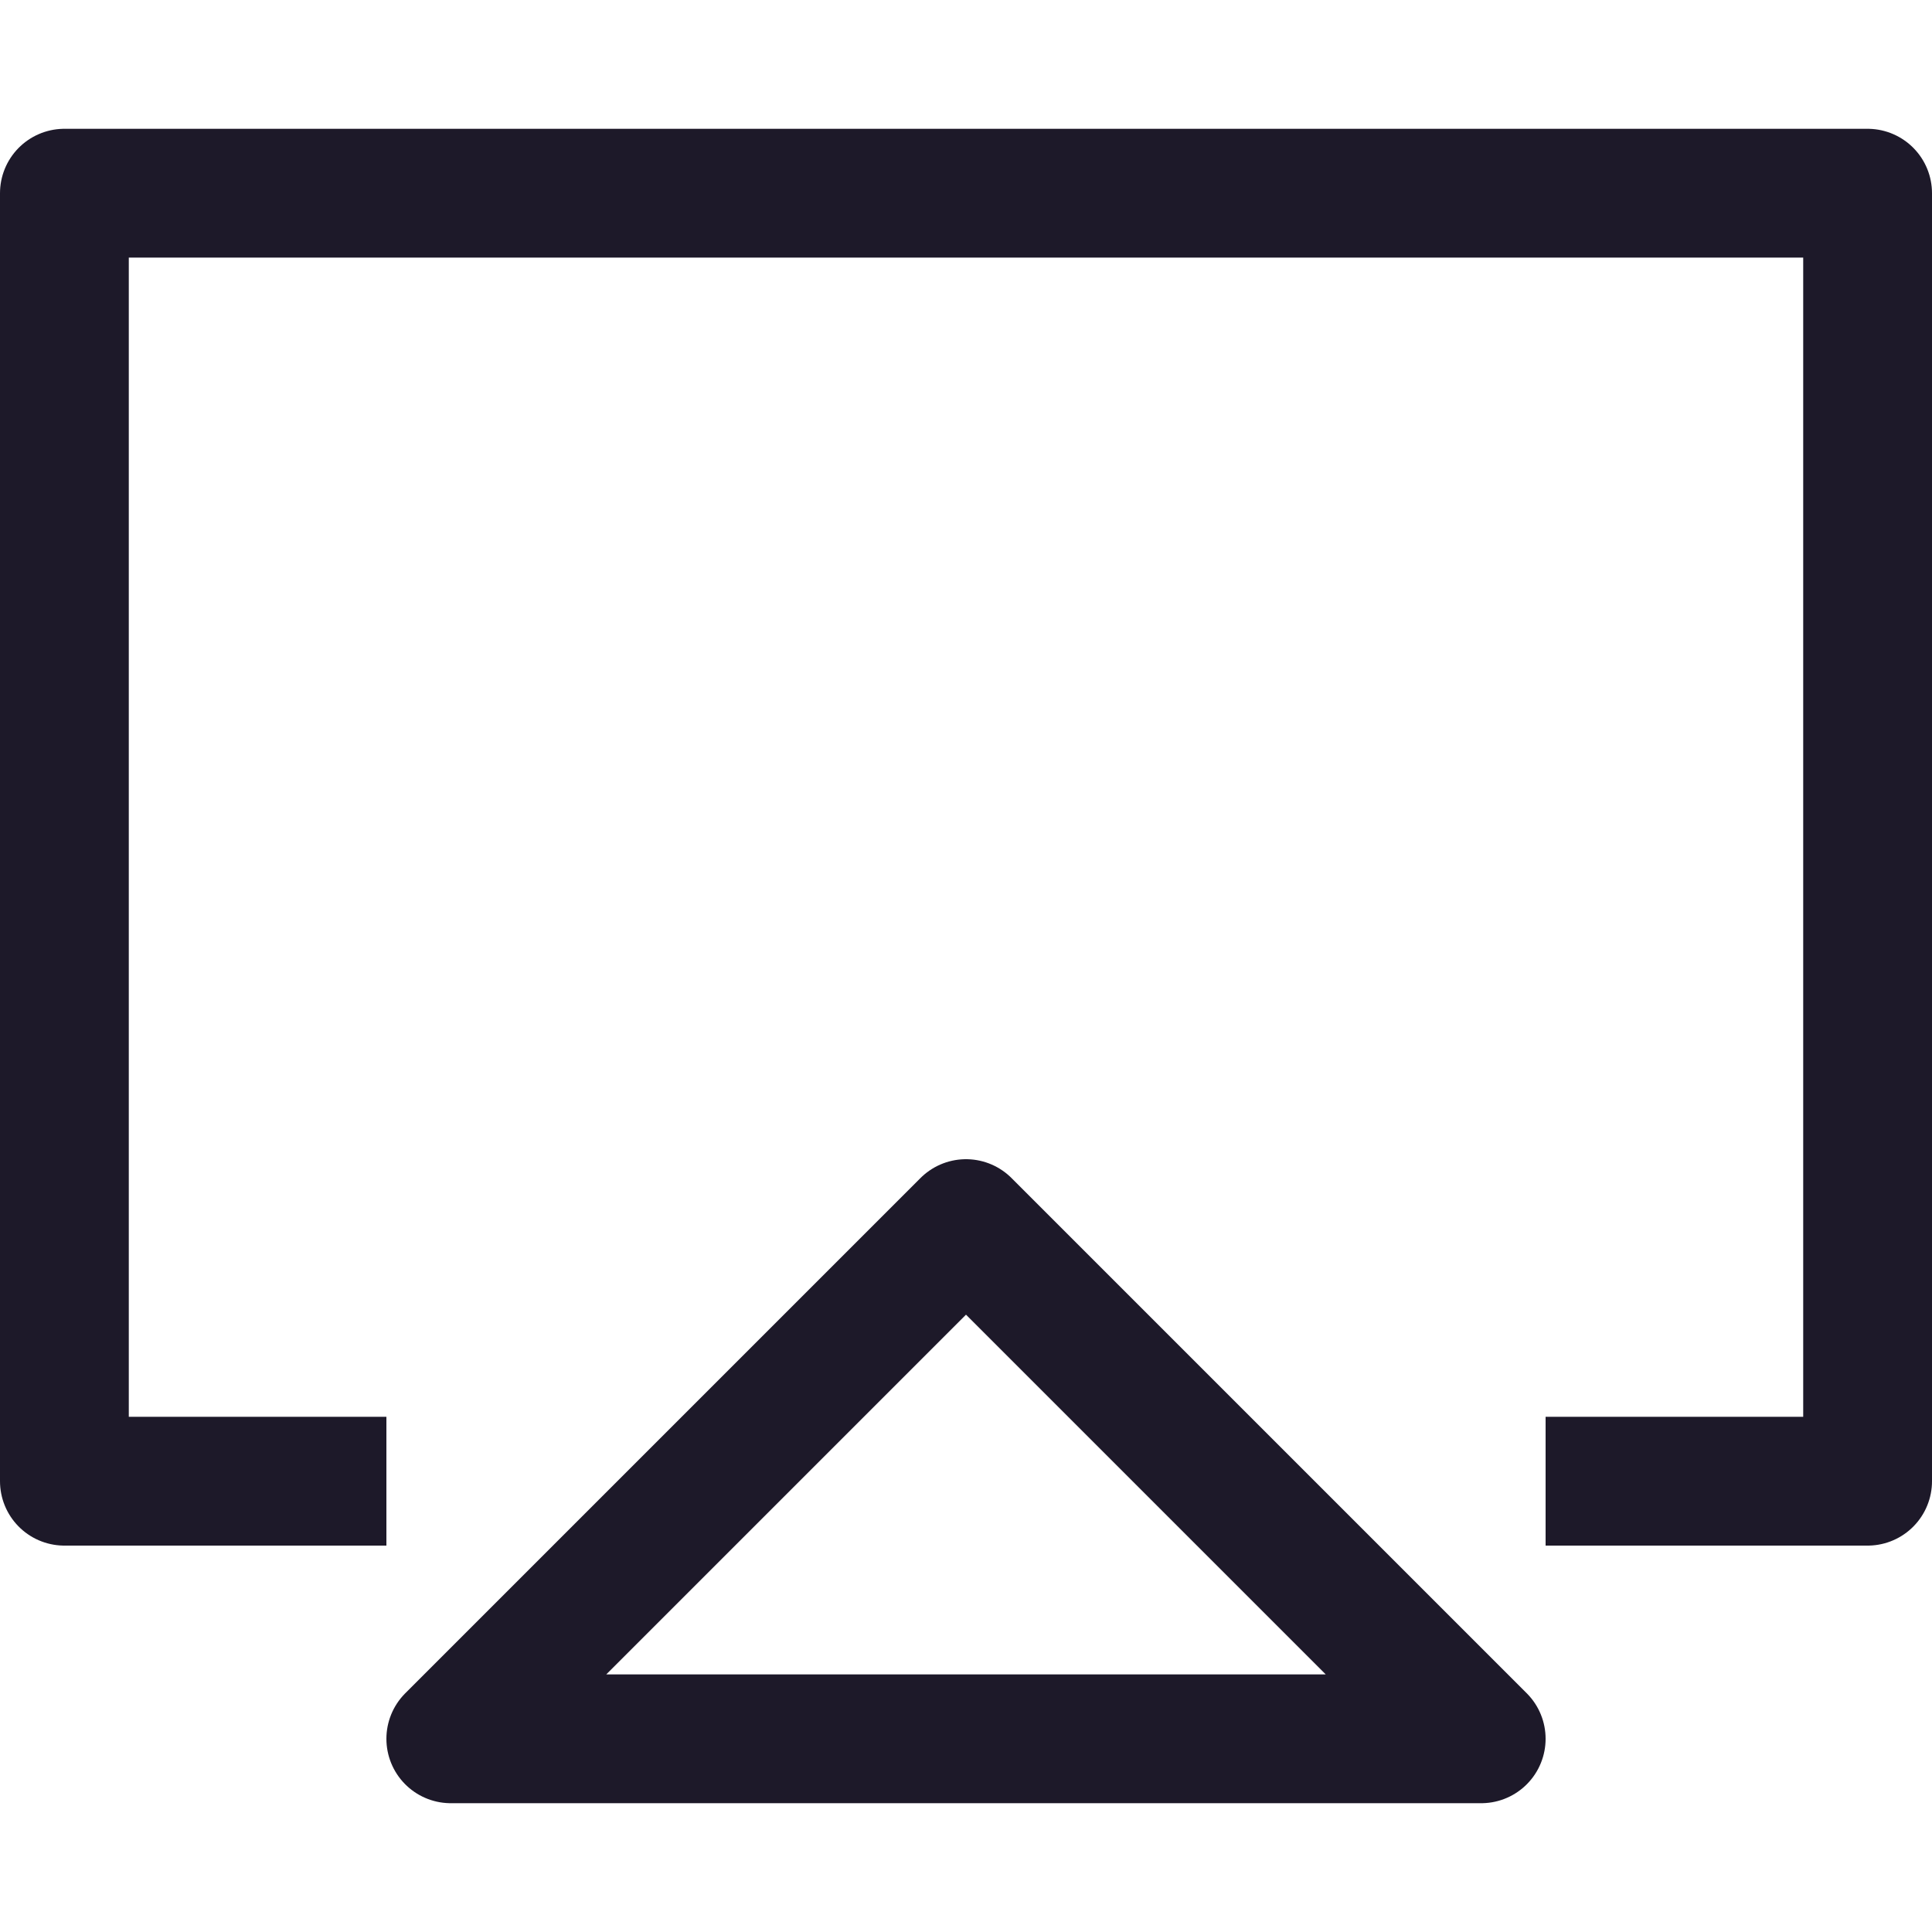<svg width="15" height="15" viewBox="0 0 15 15" fill="none" xmlns="http://www.w3.org/2000/svg">
<path d="M3 11.5H0.5V1.5H14.5V11.5H12M7.5 9.5L3.5 13.5H11.5L7.5 9.5Z" stroke="#1D1929" stroke-linejoin="round"/>
</svg>
